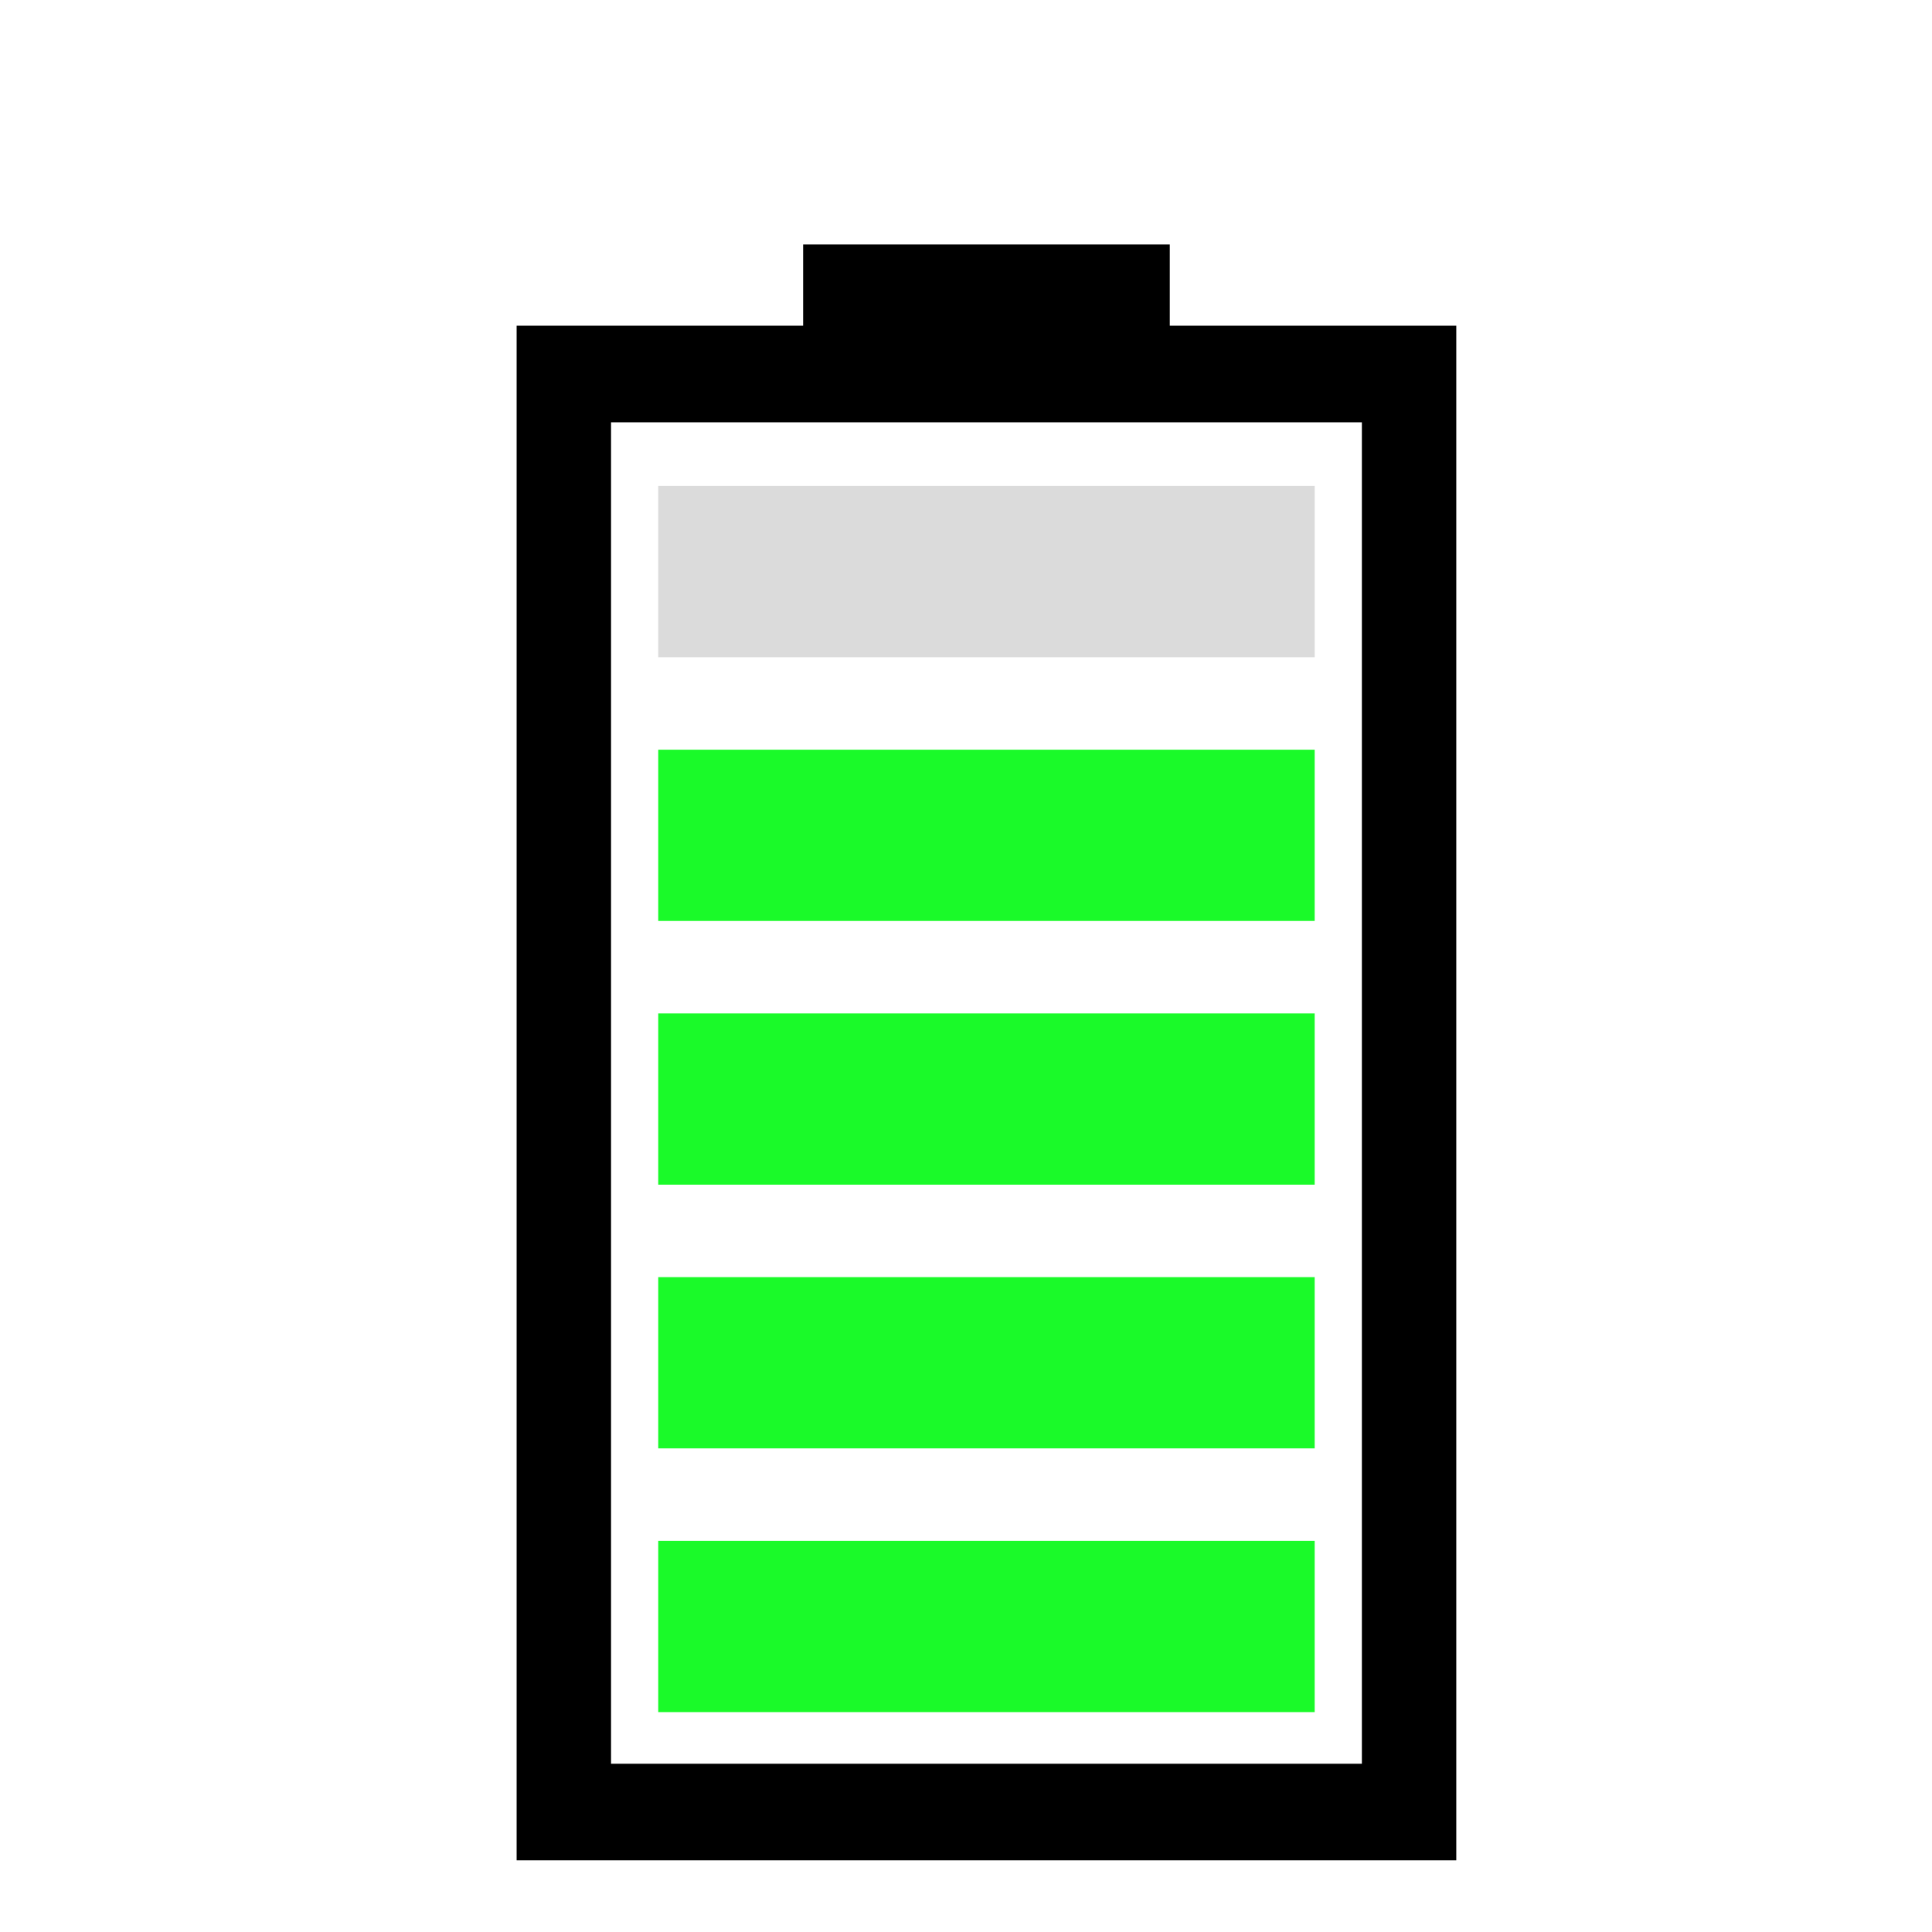 <svg t="1591153412139" class="icon" viewBox="0 0 1024 1024" version="1.1" xmlns="http://www.w3.org/2000/svg" p-id="4829" data-spm-anchor-id="a313x.7781069.0.i15" width="200" height="200"><path d="M-387.117 144.708A0.284 0 0 1 1-387.117 146.756Z" p-id="4830"></path><path d="M348.879 257.583l347.929 0 0 90.763-347.929 0 0-90.763Z" p-id="4831" data-spm-anchor-id="a313x.7781069.0.i17" class="" fill="#dbdbdb"></path><path d="M348.879 397.359l347.929 0 0 90.763-347.929 0 0-90.763Z" p-id="4832" data-spm-anchor-id="a313x.7781069.0.i16" class="selected" fill="#1afa29"></path><path d="M348.879 537.135l347.929 0 0 90.761-347.929 0 0-90.761Z" p-id="4833" data-spm-anchor-id="a313x.7781069.0.i14" class="selected" fill="#1afa29"></path><path d="M348.879 676.911l347.929 0 0 90.761-347.929 0 0-90.761Z" p-id="4834" data-spm-anchor-id="a313x.7781069.0.i13" class="selected" fill="#1afa29"></path><path d="M348.879 816.687l347.929 0 0 90.761-347.929 0 0-90.761Z" p-id="4835" data-spm-anchor-id="a313x.7781069.0.i12" class="selected" fill="#1afa29"></path><path d="M620.005 172.638 620.005 129.581l-194.327 0 0 43.055-151.855 0 0 813.38 498.039 0L771.863 172.638 620.005 172.638zM721.824 934.82 323.863 934.82l0-710.984 397.961 0L721.824 934.82z" p-id="4836" data-spm-anchor-id="a313x.7781069.0.i18" class=""></path></svg>